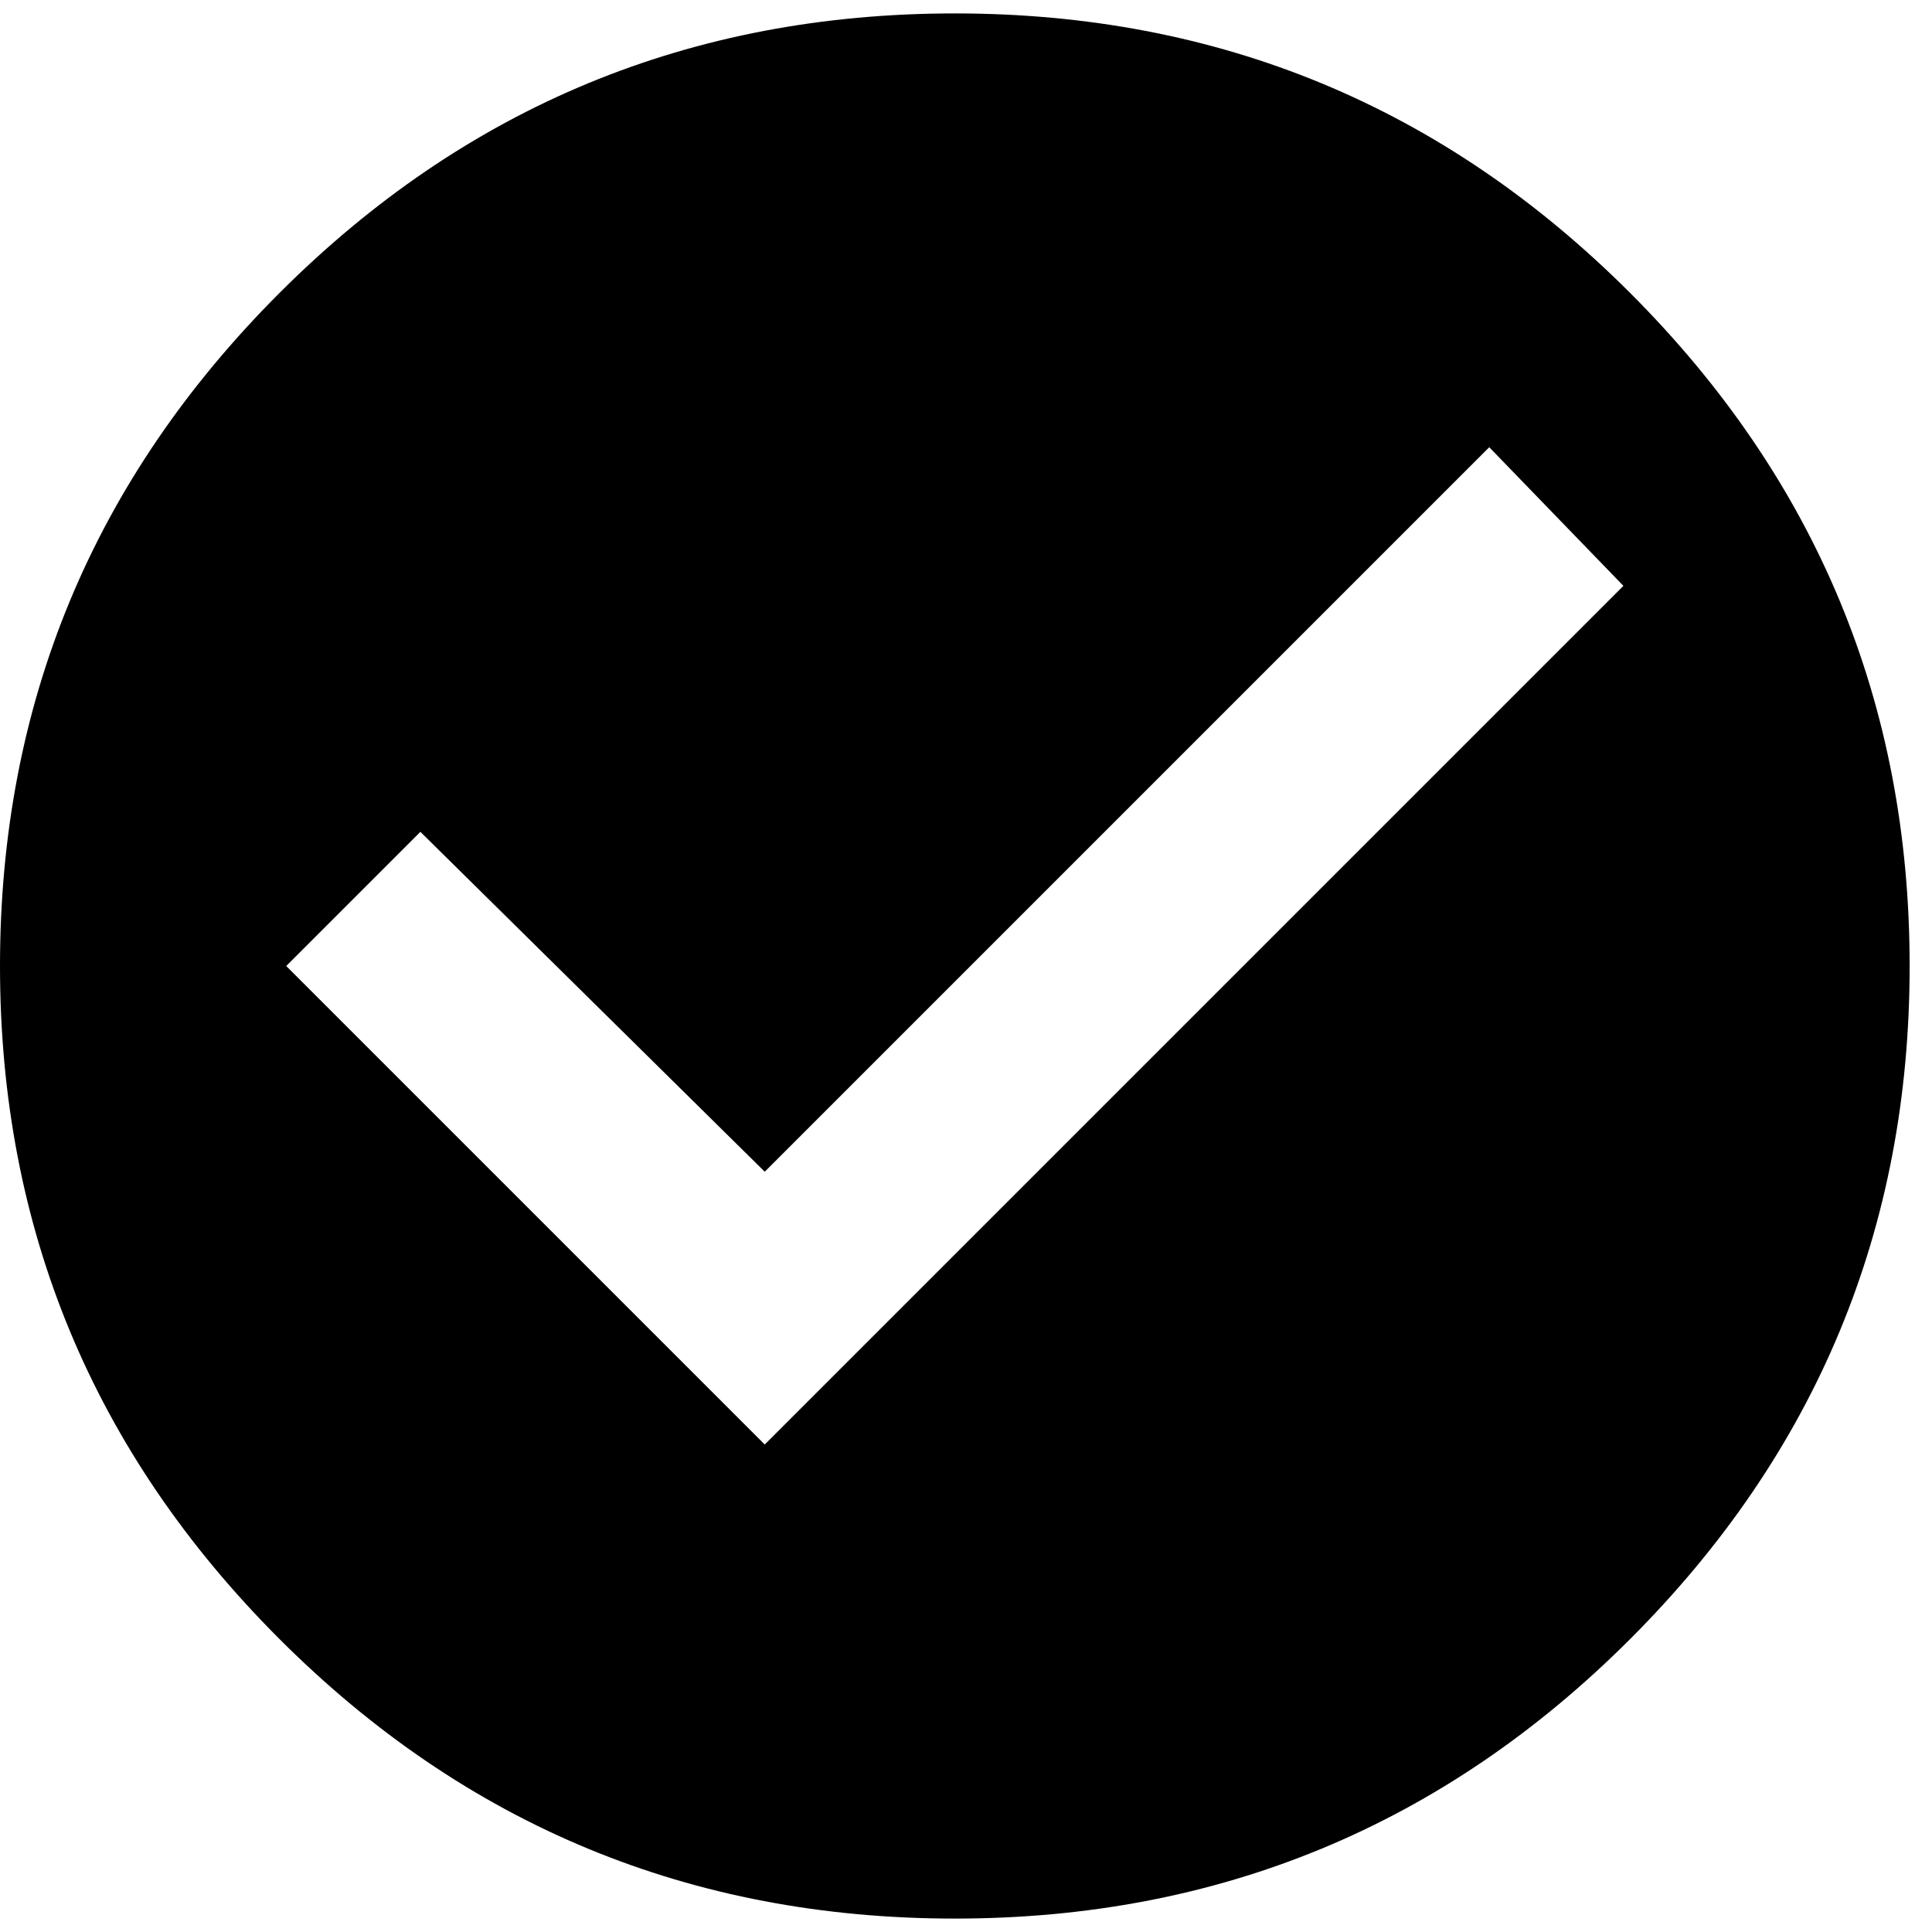 <svg xmlns="http://www.w3.org/2000/svg" width="24" height="24" viewBox="0 0 432 432"><path fill="#000000" d="M213.5 3q88.5 0 151 62.5T427 216t-62.5 150.5t-151 62.5t-151-62.5T0 216T62.5 65.5T213.5 3zM171 323l192-192l-30-31l-162 162l-77-76l-30 30z"/></svg>